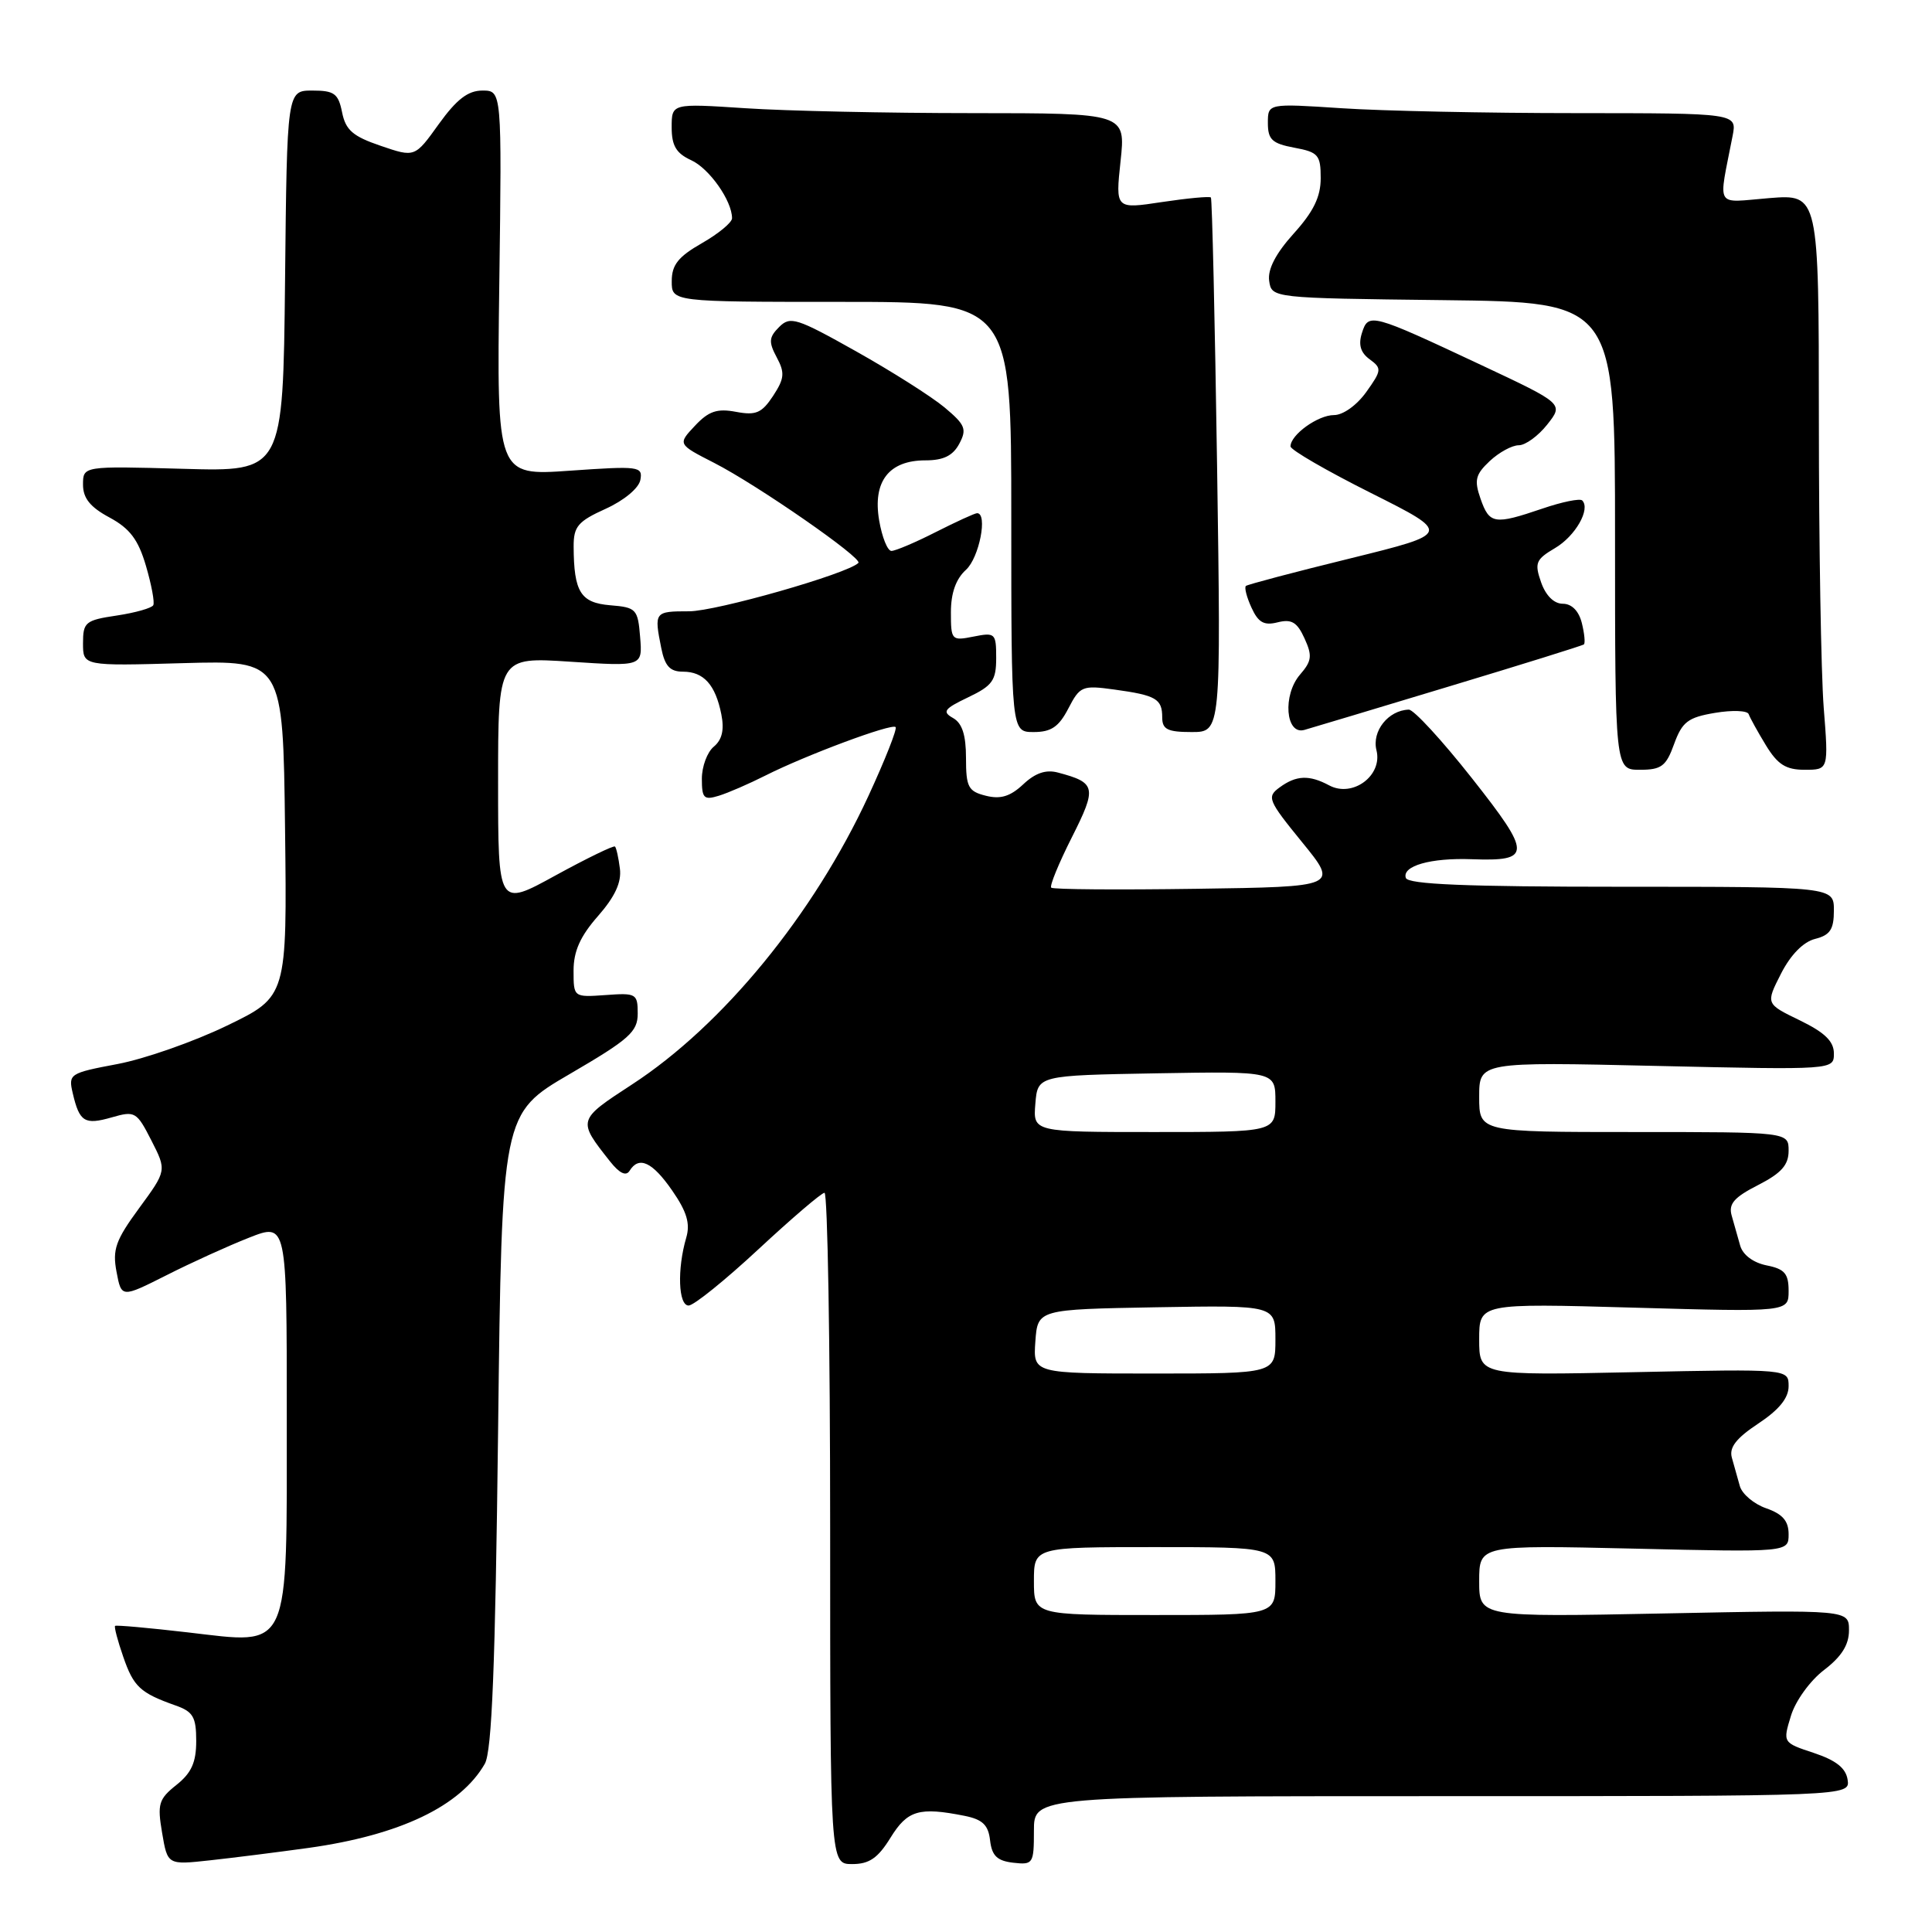 <?xml version="1.0" encoding="UTF-8" standalone="no"?>
<!DOCTYPE svg PUBLIC "-//W3C//DTD SVG 1.1//EN" "http://www.w3.org/Graphics/SVG/1.1/DTD/svg11.dtd" >
<svg xmlns="http://www.w3.org/2000/svg" xmlns:xlink="http://www.w3.org/1999/xlink" version="1.1" viewBox="0 0 256 256">
 <g >
 <path fill="currentColor"
d=" M 40.87 244.86 C 52.98 243.17 61.02 239.33 64.24 233.71 C 65.18 232.07 65.63 220.73 66.00 189.53 C 66.50 147.56 66.50 147.56 75.50 142.31 C 83.39 137.71 84.50 136.72 84.50 134.30 C 84.50 131.67 84.30 131.55 80.25 131.85 C 76.00 132.15 76.00 132.15 76.00 128.61 C 76.00 126.04 76.89 124.05 79.24 121.38 C 81.49 118.81 82.37 116.91 82.14 115.10 C 81.96 113.67 81.67 112.35 81.49 112.17 C 81.32 112.00 77.77 113.72 73.59 116.01 C 66.00 120.18 66.00 120.18 66.00 103.62 C 66.00 87.05 66.00 87.05 75.57 87.68 C 85.14 88.31 85.14 88.31 84.82 84.41 C 84.52 80.70 84.31 80.48 80.85 80.20 C 76.93 79.87 76.04 78.45 76.01 72.42 C 76.00 69.76 76.58 69.08 80.25 67.42 C 82.68 66.32 84.64 64.69 84.85 63.60 C 85.19 61.79 84.69 61.73 75.51 62.37 C 65.82 63.05 65.82 63.05 66.16 37.53 C 66.50 12.00 66.50 12.00 63.92 12.00 C 62.01 12.00 60.51 13.16 58.15 16.43 C 54.97 20.87 54.97 20.87 50.44 19.32 C 46.76 18.07 45.80 17.24 45.33 14.89 C 44.83 12.39 44.29 12.00 41.39 12.00 C 38.03 12.00 38.03 12.00 37.77 37.25 C 37.50 62.50 37.50 62.50 24.25 62.12 C 11.00 61.75 11.00 61.75 11.00 64.22 C 11.00 66.01 11.95 67.20 14.51 68.57 C 17.21 70.03 18.32 71.50 19.34 74.98 C 20.07 77.47 20.51 79.81 20.31 80.19 C 20.12 80.57 17.94 81.19 15.48 81.56 C 11.31 82.18 11.00 82.44 11.00 85.24 C 11.00 88.25 11.00 88.25 24.25 87.87 C 37.50 87.50 37.50 87.50 37.77 109.78 C 38.04 132.05 38.04 132.05 30.08 135.90 C 25.70 138.02 19.17 140.31 15.57 140.99 C 9.21 142.19 9.04 142.30 9.64 144.86 C 10.53 148.67 11.21 149.09 14.80 148.06 C 17.89 147.17 18.11 147.30 20.06 151.12 C 22.09 155.10 22.09 155.10 18.44 160.08 C 15.32 164.33 14.88 165.57 15.44 168.52 C 16.09 171.98 16.09 171.98 22.05 168.98 C 25.32 167.32 30.25 165.08 33.00 164.00 C 38.00 162.03 38.00 162.03 38.00 187.40 C 38.00 219.29 38.63 217.89 24.89 216.30 C 19.72 215.70 15.39 215.31 15.25 215.44 C 15.11 215.57 15.59 217.41 16.33 219.53 C 17.70 223.51 18.57 224.32 23.25 225.98 C 25.59 226.80 26.00 227.51 26.00 230.69 C 26.00 233.52 25.37 234.93 23.38 236.51 C 21.02 238.39 20.83 239.04 21.48 242.86 C 22.20 247.12 22.20 247.12 27.85 246.50 C 30.96 246.16 36.82 245.42 40.87 244.86 Z  M 118.00 243.50 C 120.25 239.86 121.79 239.41 127.82 240.61 C 130.20 241.09 130.96 241.82 131.19 243.86 C 131.43 245.90 132.12 246.57 134.25 246.82 C 136.89 247.12 137.00 246.96 137.00 242.57 C 137.00 238.00 137.00 238.00 191.07 238.00 C 245.14 238.00 245.14 238.00 244.82 235.83 C 244.59 234.29 243.30 233.26 240.36 232.28 C 236.22 230.91 236.22 230.91 237.31 227.35 C 237.91 225.37 239.86 222.68 241.70 221.28 C 244.01 219.52 245.00 217.95 245.00 216.03 C 245.00 213.30 245.00 213.30 220.50 213.79 C 196.00 214.28 196.00 214.28 196.00 209.50 C 196.00 204.73 196.00 204.73 216.50 205.20 C 237.00 205.68 237.00 205.68 237.00 203.29 C 237.00 201.54 236.21 200.62 234.04 199.86 C 232.41 199.30 230.84 197.97 230.54 196.92 C 230.24 195.86 229.77 194.17 229.48 193.15 C 229.10 191.80 230.05 190.57 232.98 188.63 C 235.73 186.81 237.00 185.25 237.00 183.68 C 237.00 181.39 237.00 181.39 216.50 181.82 C 196.00 182.25 196.00 182.25 196.00 177.47 C 196.00 172.69 196.00 172.69 216.50 173.27 C 237.00 173.85 237.00 173.85 237.00 171.05 C 237.00 168.76 236.47 168.14 234.08 167.67 C 232.31 167.31 230.93 166.28 230.58 165.04 C 230.26 163.92 229.75 162.12 229.45 161.05 C 229.02 159.52 229.79 158.64 232.95 157.03 C 236.04 155.45 237.00 154.37 237.00 152.48 C 237.00 150.00 237.00 150.00 216.50 150.00 C 196.00 150.00 196.00 150.00 196.00 145.35 C 196.00 140.70 196.00 140.70 219.50 141.24 C 243.00 141.77 243.00 141.77 243.00 139.59 C 243.00 137.98 241.79 136.81 238.48 135.20 C 233.96 133.01 233.96 133.01 235.99 129.02 C 237.27 126.51 238.95 124.80 240.51 124.41 C 242.50 123.91 243.00 123.15 243.00 120.64 C 243.00 117.50 243.00 117.50 214.84 117.50 C 194.29 117.50 186.56 117.18 186.28 116.33 C 185.75 114.74 189.58 113.65 195.00 113.85 C 202.99 114.14 202.99 113.20 195.04 103.12 C 191.08 98.10 187.32 94.01 186.67 94.03 C 183.96 94.11 181.75 96.88 182.39 99.42 C 183.23 102.76 179.24 105.73 176.13 104.07 C 173.48 102.65 171.76 102.72 169.55 104.34 C 167.83 105.60 168.01 106.04 172.53 111.59 C 177.35 117.50 177.35 117.50 158.53 117.77 C 148.18 117.92 139.52 117.86 139.29 117.62 C 139.06 117.39 140.29 114.39 142.02 110.96 C 145.37 104.32 145.24 103.71 140.19 102.37 C 138.60 101.94 137.18 102.42 135.58 103.93 C 133.86 105.54 132.57 105.93 130.63 105.44 C 128.30 104.86 128.00 104.30 128.00 100.44 C 128.00 97.38 127.49 95.82 126.28 95.14 C 124.81 94.31 125.10 93.92 128.28 92.40 C 131.51 90.86 132.00 90.17 132.00 87.19 C 132.00 83.90 131.87 83.78 129.00 84.35 C 126.09 84.93 126.00 84.84 126.00 81.13 C 126.00 78.58 126.66 76.71 128.00 75.50 C 129.75 73.91 130.91 68.00 129.47 68.00 C 129.17 68.00 126.71 69.13 124.00 70.50 C 121.29 71.88 118.64 73.00 118.12 73.00 C 117.60 73.00 116.87 71.17 116.49 68.94 C 115.62 63.80 117.78 61.00 122.62 61.00 C 125.01 61.00 126.26 60.39 127.11 58.80 C 128.14 56.86 127.91 56.29 125.15 53.98 C 123.42 52.54 118.15 49.20 113.43 46.55 C 105.54 42.12 104.71 41.86 103.24 43.33 C 101.88 44.69 101.83 45.31 102.92 47.35 C 104.02 49.40 103.94 50.16 102.44 52.46 C 100.94 54.73 100.17 55.07 97.52 54.57 C 95.01 54.10 93.90 54.48 92.08 56.42 C 89.79 58.86 89.79 58.86 94.64 61.34 C 100.35 64.26 114.36 73.98 113.74 74.59 C 112.31 76.03 94.89 81.00 91.31 81.00 C 86.72 81.00 86.66 81.07 87.62 85.87 C 88.10 88.27 88.78 89.00 90.50 89.00 C 93.24 89.00 94.80 90.73 95.58 94.65 C 95.99 96.70 95.68 98.02 94.59 98.93 C 93.71 99.65 93.00 101.57 93.00 103.19 C 93.00 105.78 93.27 106.05 95.25 105.44 C 96.49 105.06 99.27 103.85 101.43 102.76 C 106.78 100.06 118.16 95.82 118.67 96.34 C 118.91 96.57 117.28 100.68 115.07 105.47 C 107.81 121.17 95.78 135.86 83.74 143.70 C 76.49 148.43 76.50 148.41 80.83 153.89 C 82.08 155.47 82.95 155.89 83.42 155.14 C 84.66 153.13 86.44 153.95 89.08 157.77 C 91.01 160.56 91.48 162.13 90.93 164.00 C 89.71 168.17 89.88 173.00 91.25 172.99 C 91.94 172.98 96.10 169.62 100.50 165.53 C 104.90 161.44 108.84 158.07 109.25 158.05 C 109.66 158.02 110.00 178.02 110.00 202.50 C 110.00 247.00 110.00 247.00 112.92 247.00 C 115.18 247.00 116.33 246.21 118.00 243.50 Z  M 221.83 98.58 C 222.90 95.65 223.66 95.06 227.24 94.46 C 229.54 94.07 231.55 94.15 231.71 94.63 C 231.88 95.11 232.90 96.96 233.99 98.75 C 235.55 101.31 236.64 102.00 239.13 102.00 C 242.30 102.00 242.30 102.00 241.65 93.75 C 241.30 89.21 241.01 72.05 241.01 55.61 C 241.00 25.73 241.00 25.73 234.44 26.25 C 227.11 26.84 227.68 27.81 229.58 18.00 C 230.16 15.00 230.16 15.00 208.83 14.99 C 197.10 14.99 183.11 14.70 177.75 14.34 C 168.00 13.70 168.00 13.70 168.00 16.30 C 168.00 18.49 168.56 19.02 171.50 19.57 C 174.68 20.16 175.00 20.53 175.00 23.61 C 175.00 26.09 174.04 28.05 171.42 30.95 C 169.04 33.59 167.96 35.68 168.17 37.20 C 168.50 39.50 168.50 39.50 191.25 39.77 C 214.00 40.04 214.00 40.04 214.00 71.02 C 214.00 102.00 214.00 102.00 217.30 102.00 C 220.15 102.00 220.77 101.53 221.83 98.58 Z  M 141.56 93.88 C 143.10 90.91 143.40 90.78 147.67 91.37 C 153.19 92.13 154.00 92.60 154.00 95.06 C 154.00 96.65 154.71 97.00 157.90 97.00 C 161.79 97.00 161.79 97.00 161.27 61.75 C 160.98 42.36 160.61 26.35 160.45 26.17 C 160.30 25.99 157.39 26.26 153.98 26.77 C 147.80 27.71 147.80 27.71 148.48 21.35 C 149.16 15.00 149.16 15.00 128.83 14.99 C 117.65 14.99 104.11 14.70 98.75 14.34 C 89.00 13.70 89.00 13.70 89.00 16.87 C 89.00 19.31 89.60 20.31 91.57 21.22 C 93.98 22.31 97.00 26.60 97.00 28.92 C 97.00 29.48 95.20 30.97 93.01 32.22 C 89.88 34.01 89.01 35.09 89.01 37.25 C 89.00 40.00 89.00 40.00 111.50 40.00 C 134.00 40.00 134.00 40.00 134.00 68.50 C 134.00 97.00 134.00 97.00 136.97 97.00 C 139.29 97.00 140.30 96.31 141.56 93.88 Z  M 192.00 90.96 C 201.62 88.06 209.67 85.55 209.87 85.39 C 210.07 85.23 209.95 83.95 209.60 82.55 C 209.20 80.95 208.26 80.00 207.08 80.00 C 205.91 80.00 204.82 78.92 204.20 77.15 C 203.31 74.60 203.50 74.13 206.04 72.63 C 208.75 71.04 210.79 67.45 209.65 66.31 C 209.35 66.02 206.98 66.50 204.38 67.39 C 198.00 69.56 197.36 69.46 196.18 66.09 C 195.32 63.62 195.50 62.88 197.40 61.09 C 198.63 59.94 200.35 59.00 201.24 59.00 C 202.13 59.00 203.83 57.76 205.02 56.25 C 207.19 53.50 207.19 53.50 196.27 48.37 C 181.65 41.51 181.32 41.42 180.46 44.13 C 179.97 45.68 180.28 46.73 181.49 47.61 C 183.11 48.80 183.09 49.07 181.04 51.94 C 179.79 53.69 177.97 55.00 176.76 55.00 C 174.63 55.00 171.00 57.61 171.00 59.15 C 171.00 59.61 175.80 62.39 181.67 65.33 C 192.33 70.68 192.33 70.68 178.92 73.99 C 171.54 75.80 165.31 77.45 165.09 77.64 C 164.86 77.83 165.19 79.13 165.83 80.52 C 166.73 82.49 167.49 82.92 169.30 82.46 C 171.14 82.00 171.88 82.44 172.85 84.58 C 173.91 86.89 173.82 87.59 172.26 89.39 C 169.93 92.09 170.34 97.42 172.83 96.72 C 173.75 96.46 182.38 93.87 192.00 90.96 Z  M 137.00 209.50 C 137.00 205.00 137.00 205.00 153.00 205.00 C 169.00 205.00 169.00 205.00 169.00 209.50 C 169.00 214.00 169.00 214.00 153.00 214.00 C 137.00 214.00 137.00 214.00 137.00 209.50 Z  M 137.19 177.75 C 137.50 173.50 137.50 173.50 153.25 173.22 C 169.00 172.95 169.00 172.95 169.00 177.47 C 169.00 182.00 169.00 182.00 152.94 182.00 C 136.89 182.00 136.89 182.00 137.19 177.75 Z  M 137.19 146.25 C 137.50 142.50 137.50 142.50 153.25 142.22 C 169.00 141.95 169.00 141.95 169.00 145.97 C 169.00 150.00 169.00 150.00 152.94 150.00 C 136.88 150.00 136.88 150.00 137.19 146.25 Z "/>
</g>
</svg>